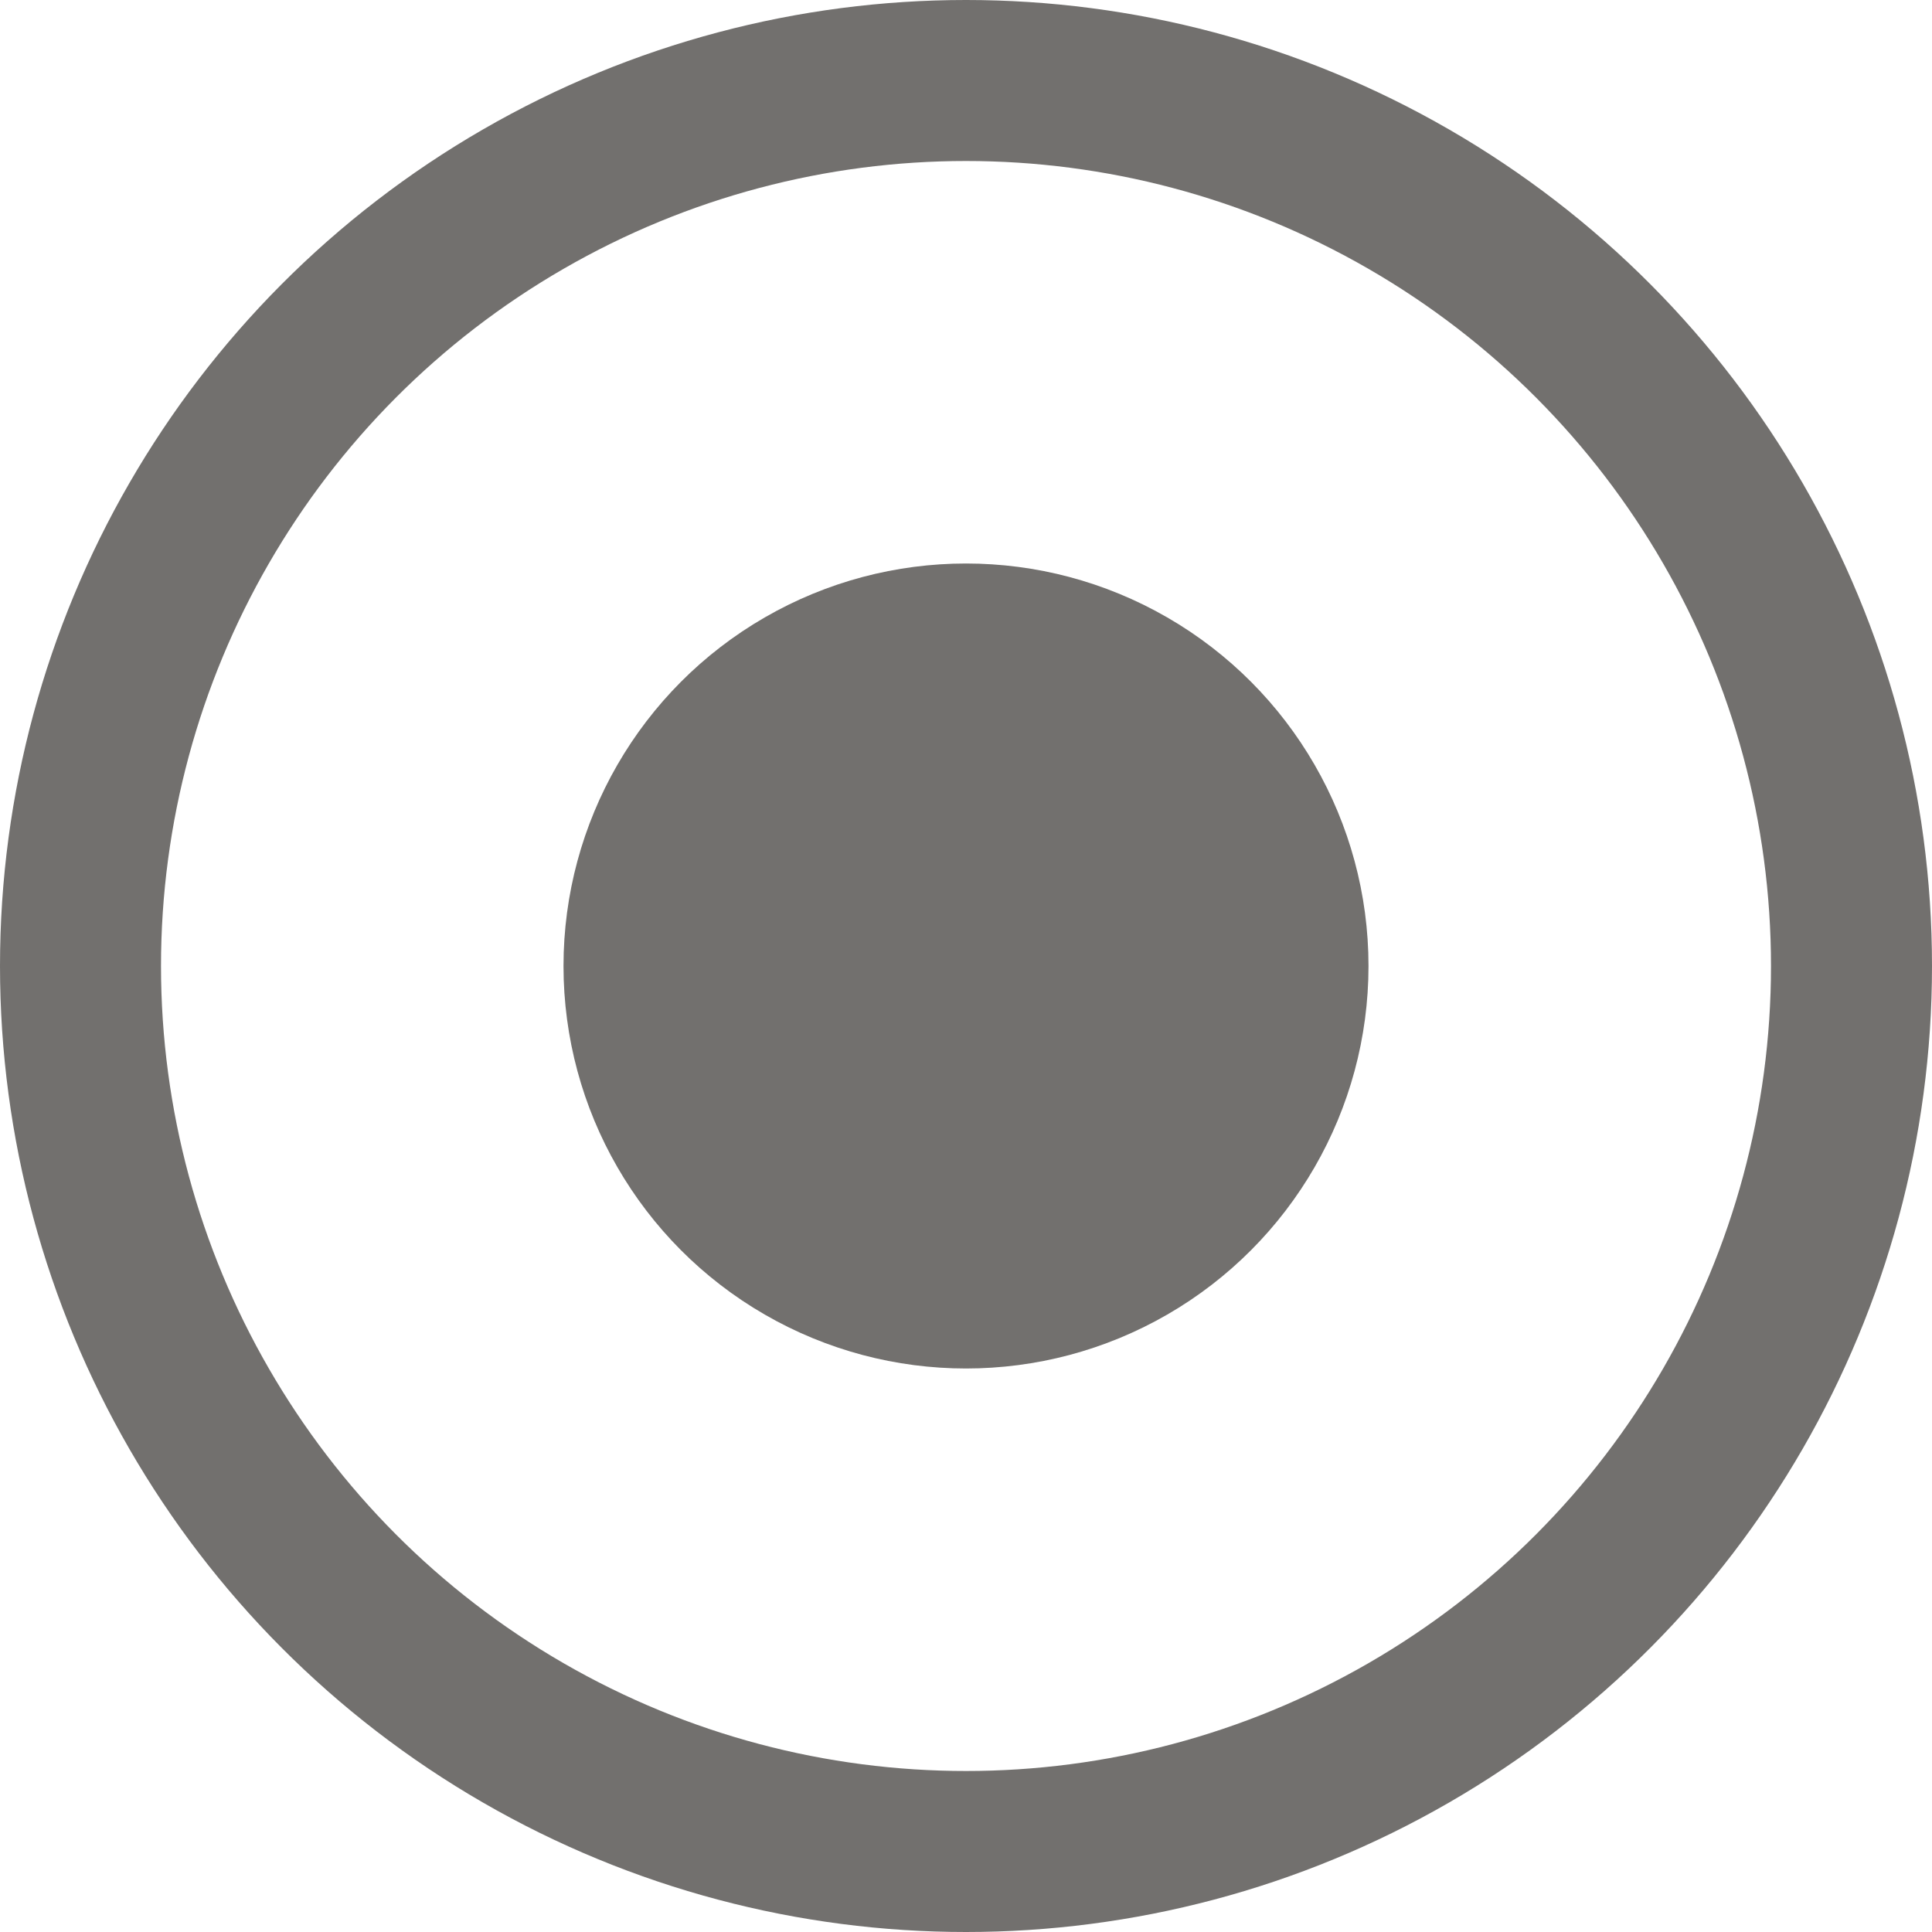 <svg width="24" height="24" viewBox="0 0 24 24" fill="none" xmlns="http://www.w3.org/2000/svg">
<circle cx="12" cy="12" r="11" stroke="#14110E" stroke-opacity="0.6" stroke-width="2"/>
<circle cx="12" cy="12" r="5" fill="#14110E" fill-opacity="0.6"/>
</svg>
